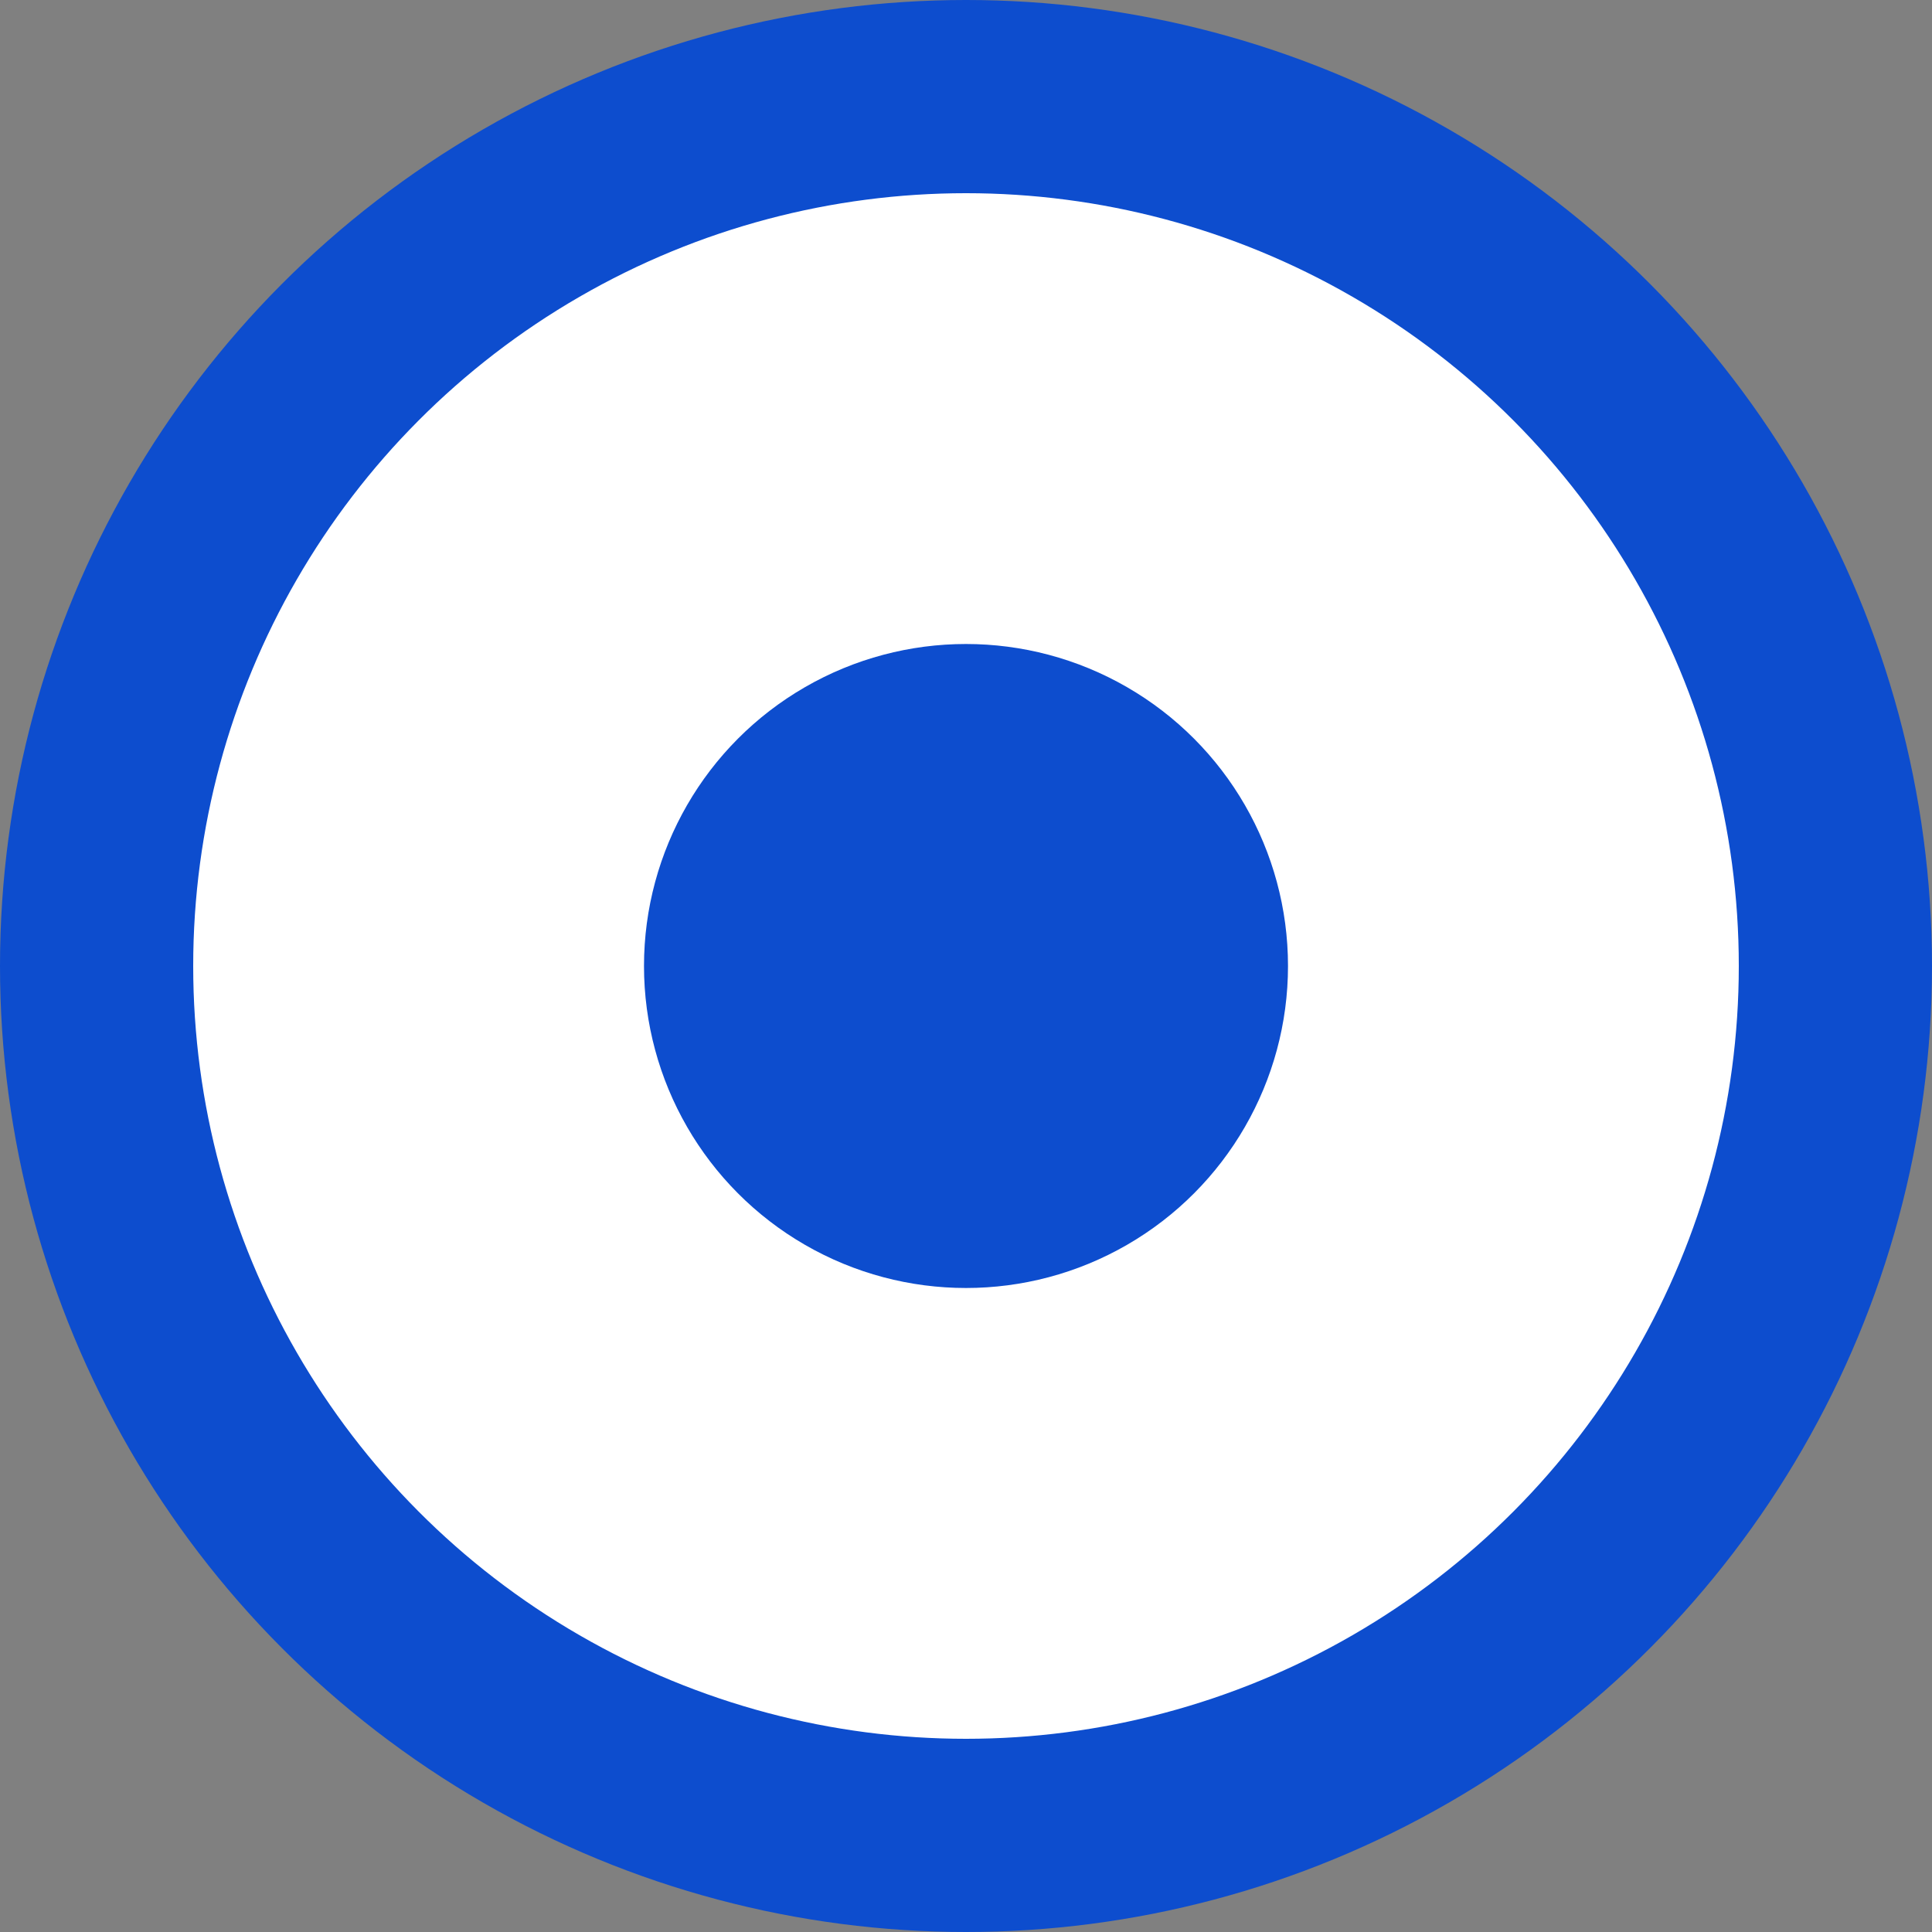<?xml version="1.0" encoding="UTF-8"?>
<svg width="15px" height="15px" viewBox="0 0 15 15" version="1.1" xmlns="http://www.w3.org/2000/svg" xmlns:xlink="http://www.w3.org/1999/xlink">
    <rect x="0" y="0" width="15" height="15" fill="#808080" stroke="none"/>
    <!-- Generator: Sketch 62 (91390) - https://sketch.com -->
    <title>radio_selected</title>
    <desc>Created with Sketch.</desc>
    <g id="Design-System-" stroke="none" stroke-width="1" fill="none" fill-rule="evenodd">
        <g id="Iconography" transform="translate(-802, -645)">
            <g id="radio_selected" transform="translate(799, 643)">
                <rect id="Rectangle" fill-opacity="0" fill="#FFFFFF" x="0" y="0" width="20" height="20"></rect>
                <circle id="Oval" stroke="#0D4DCE" stroke-width="1.5" fill="#FFFFFF" cx="10.5" cy="9.5" r="6.75"></circle>
                <circle id="Oval" fill="#0D4DCE" cx="10.5" cy="9.5" r="2.5"></circle>
            </g>
        </g>
    </g>
</svg>